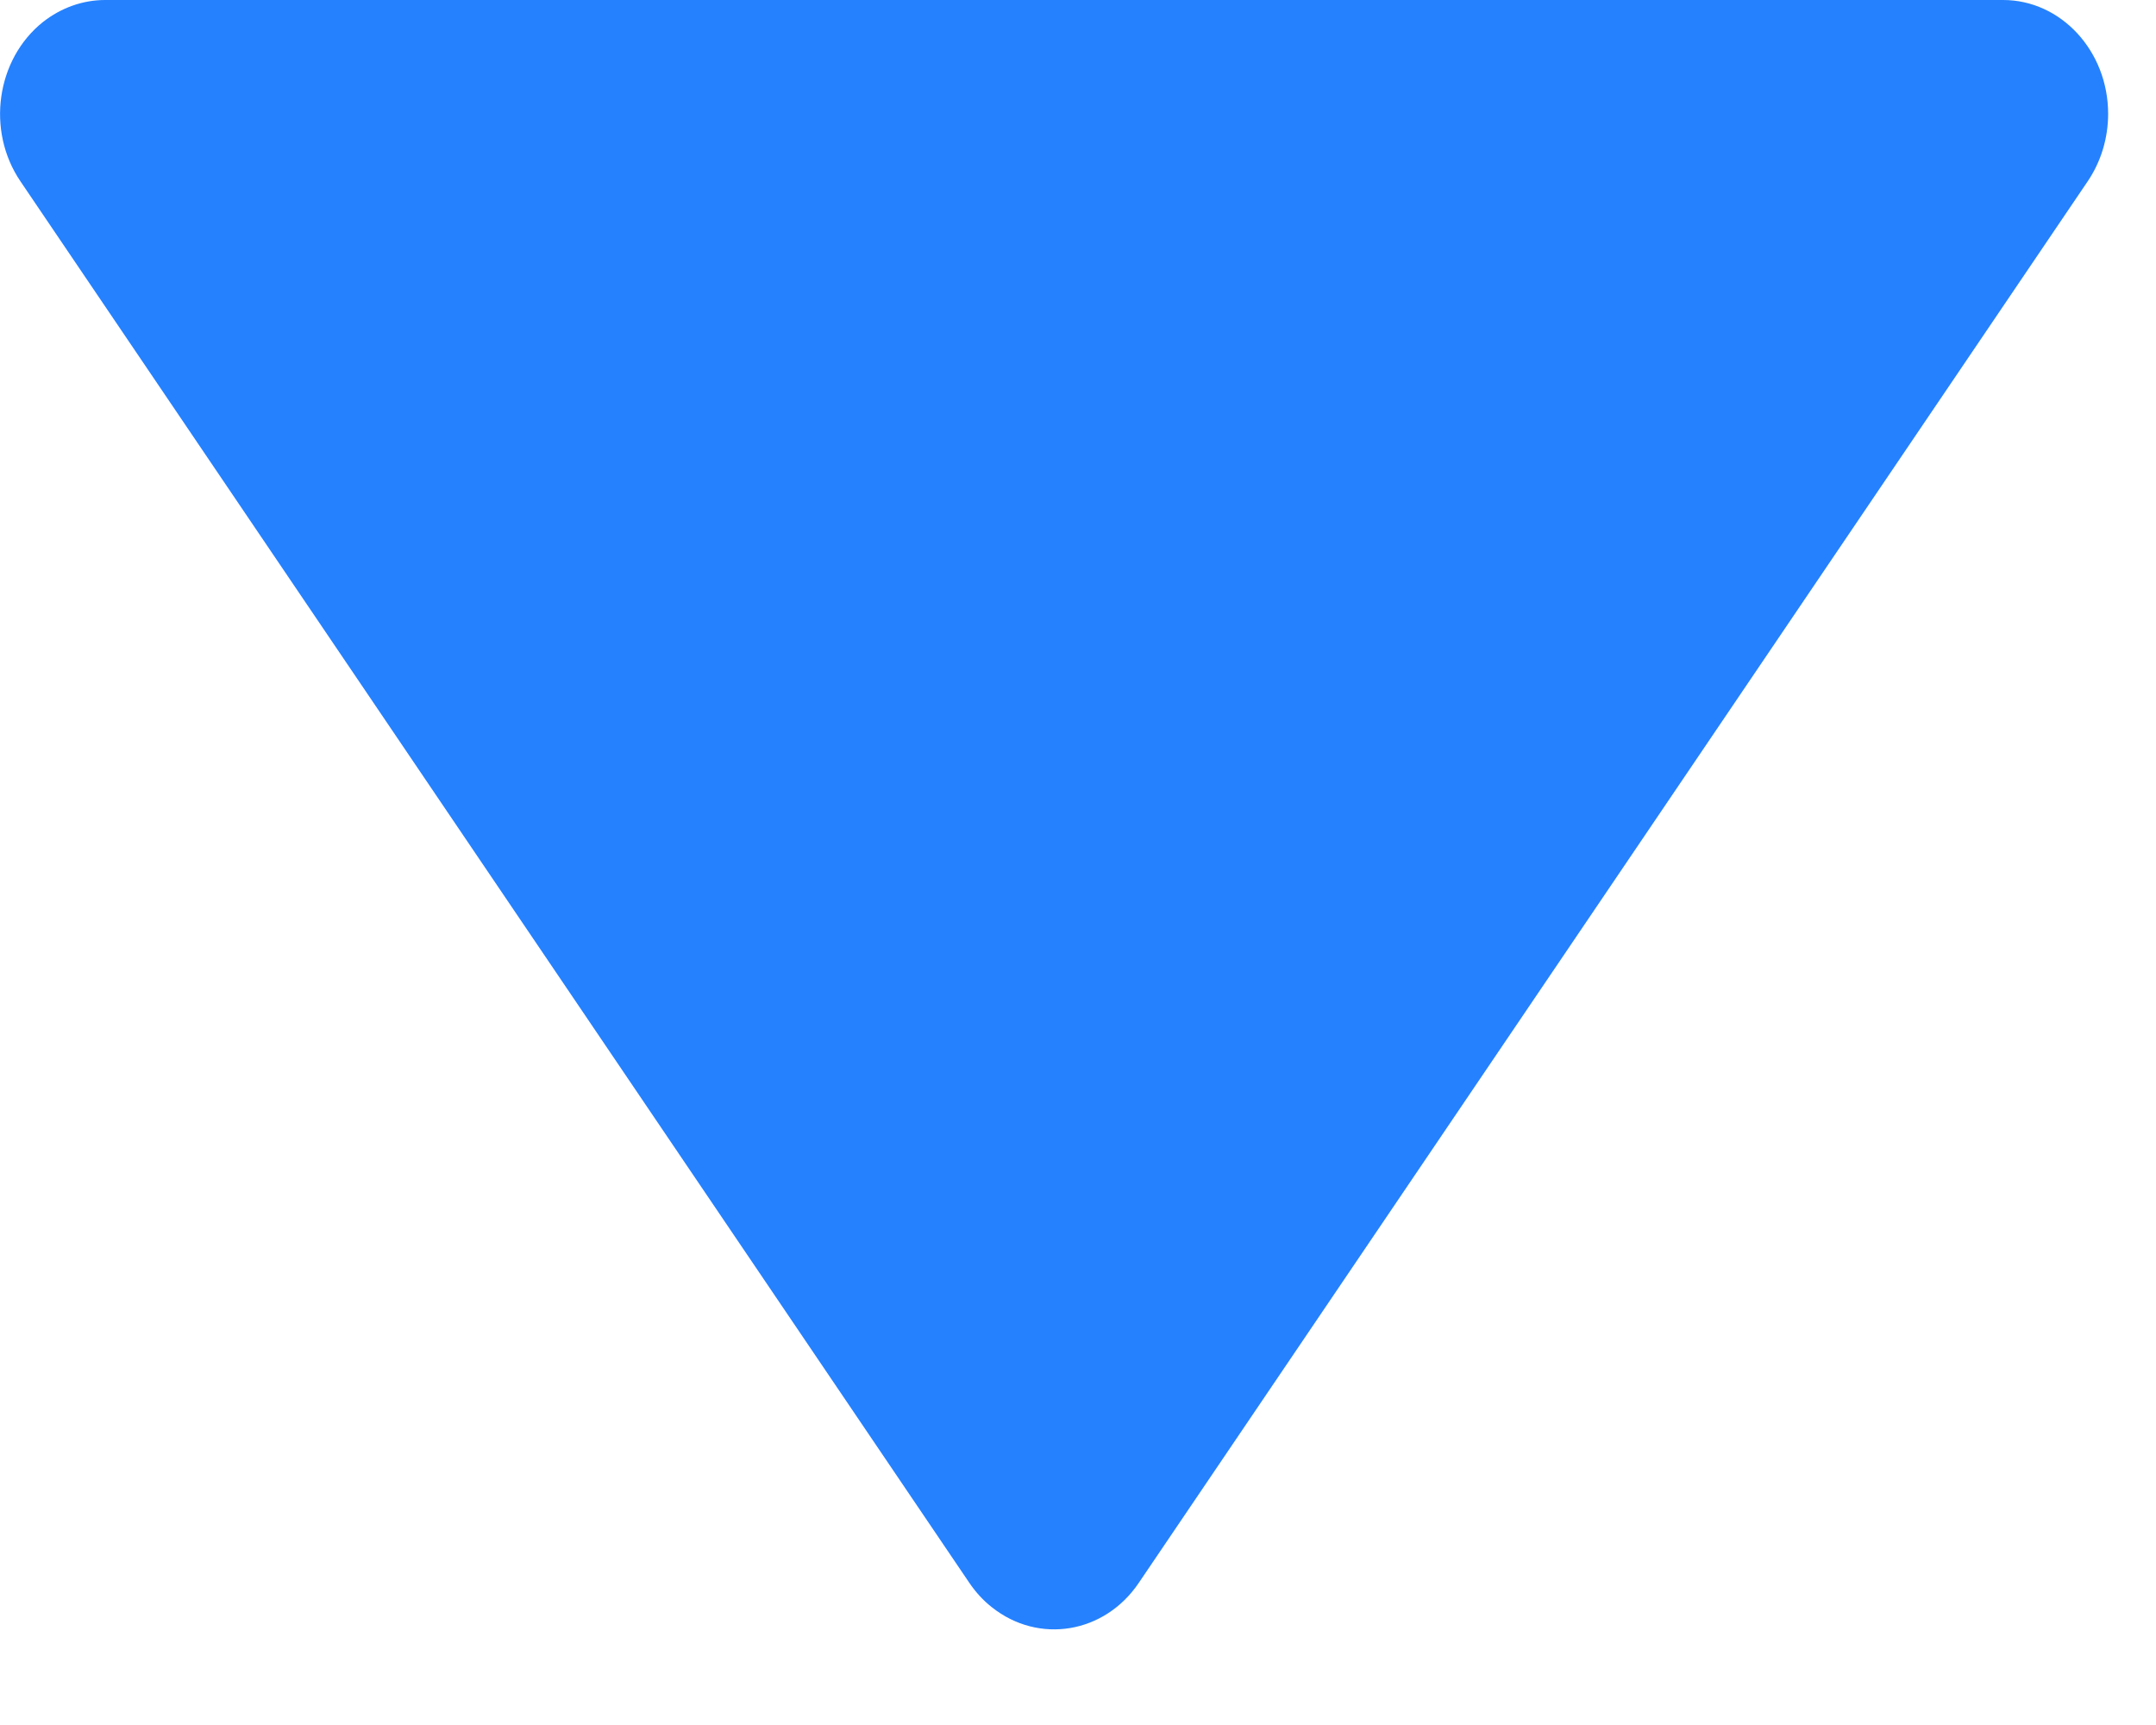<svg width="15" height="12" viewBox="0 0 15 12" fill="none" xmlns="http://www.w3.org/2000/svg">
<path fill-rule="evenodd" clip-rule="evenodd" d="M6.744 11.011L0.142 1.261C-0.097 0.908 -0.026 0.412 0.299 0.153C0.425 0.054 0.576 0 0.732 0L13.936 0C14.339 0 14.667 0.355 14.667 0.792C14.667 0.961 14.617 1.125 14.525 1.261L7.923 11.011C7.685 11.364 7.227 11.44 6.901 11.181C6.841 11.134 6.788 11.076 6.744 11.011Z" fill="#2581FE"/>
</svg>
